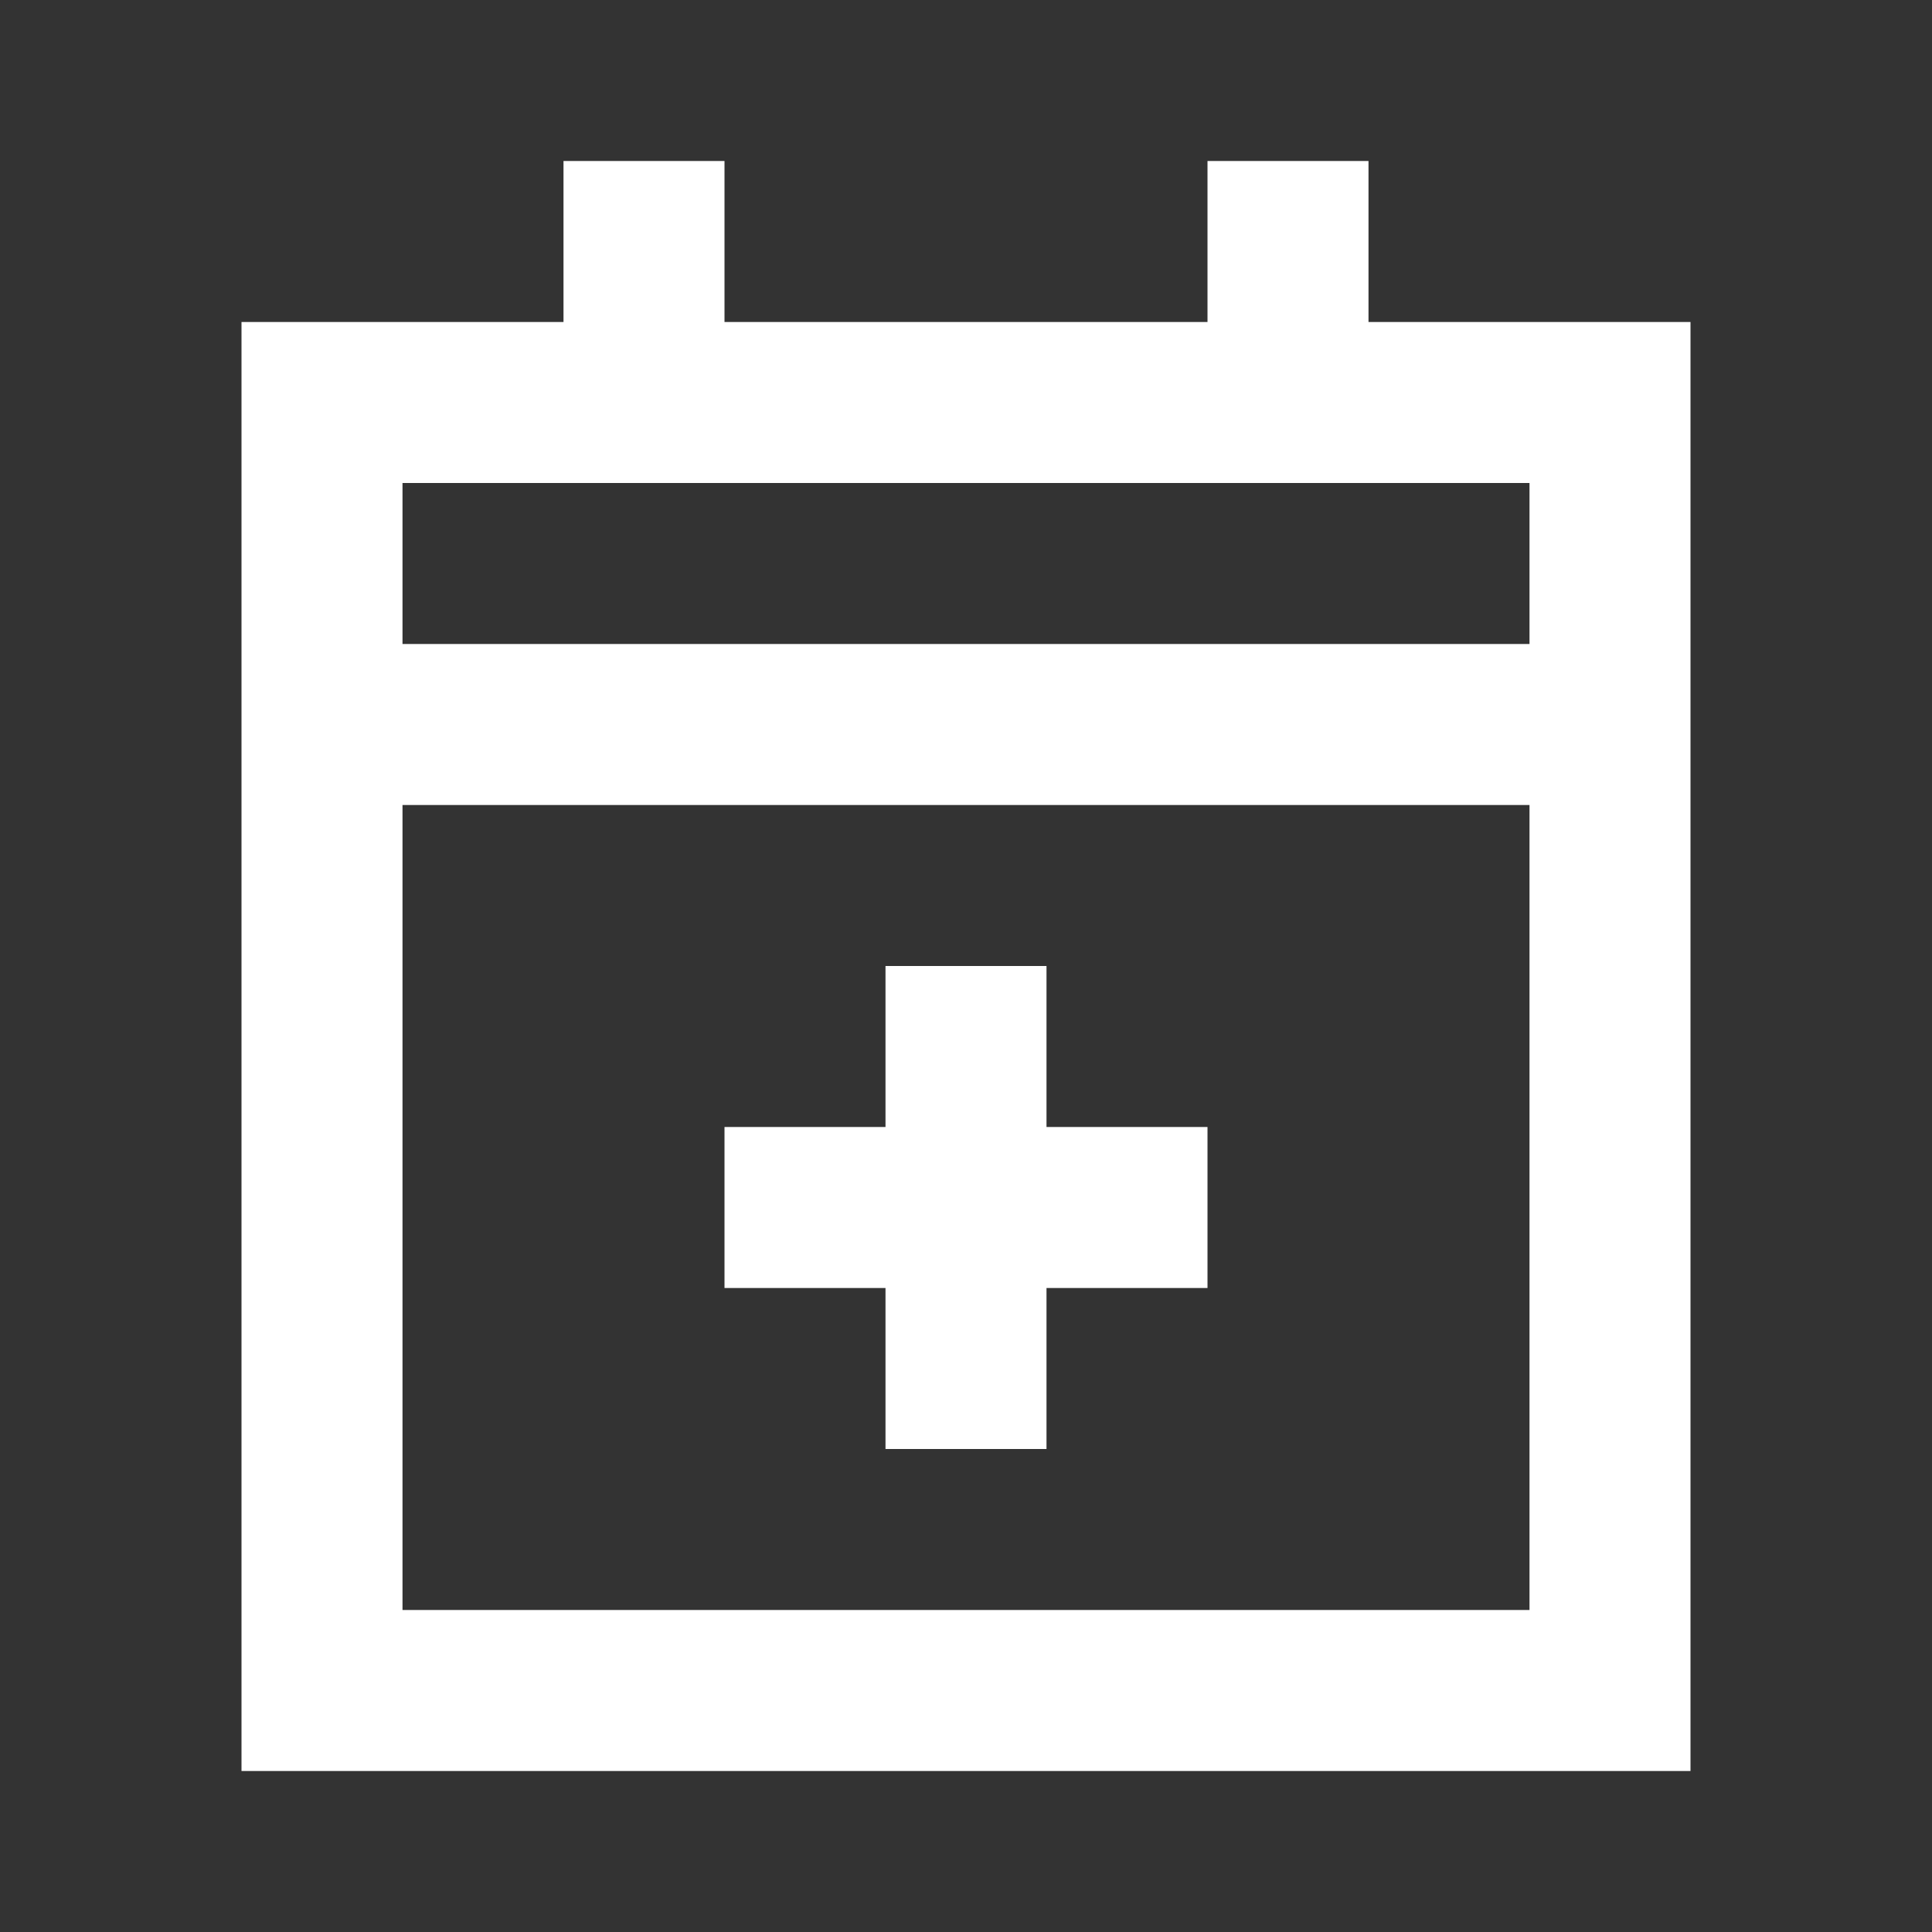 <svg width="24" height="24" viewBox="0 0 24 24" fill="none" xmlns="http://www.w3.org/2000/svg">
<rect x="0" y="0" width="24" height="24" fill="#333333" stroke="none"/>
<path fill-rule="evenodd" clip-rule="evenodd" d="M15 2H17V4H19H21V6V8V10V20V22H19H5H3V20V10V8V6V4H5H7V2H9V4H15V2ZM9 6H7H5V8H19V6H17H15H9ZM5 10V20H19V10H5ZM11 12H13V14H15V16H13V18H11V16H9V14H11V12Z" fill="white"/>
</svg>
